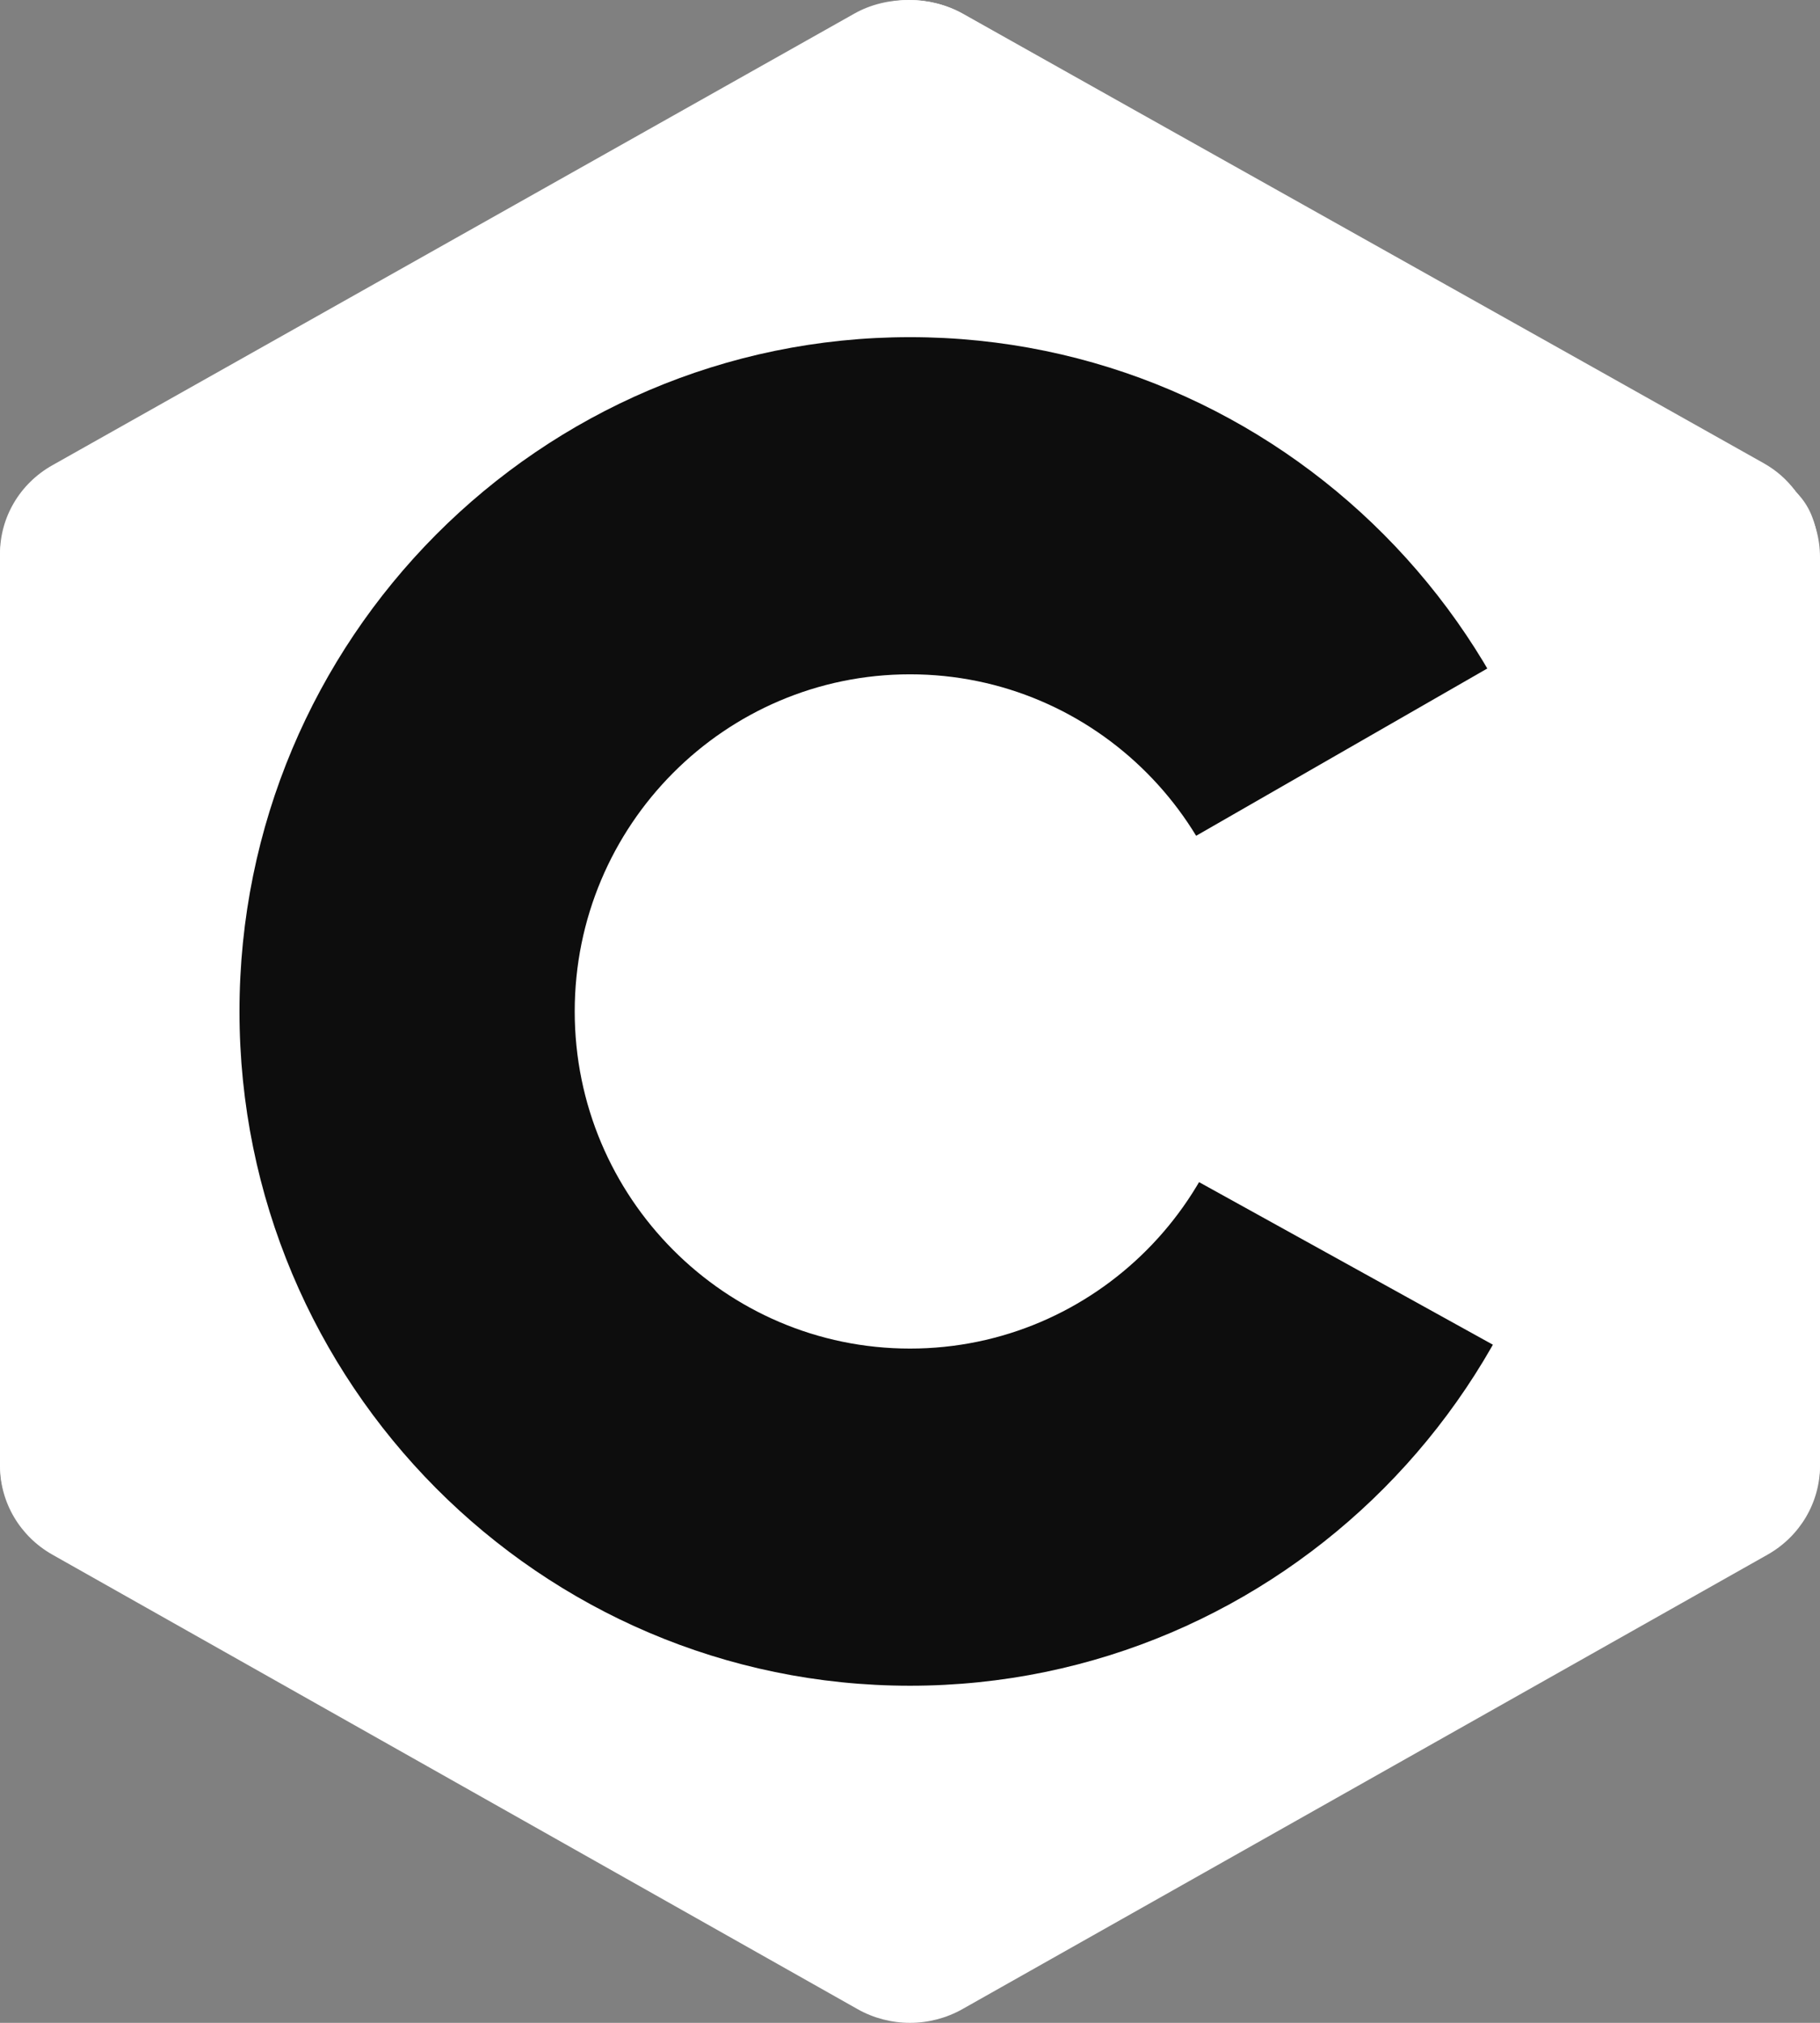<svg width="36" height="40" viewBox="0 0 36 40" fill="none" xmlns="http://www.w3.org/2000/svg">
<rect x="0" y="0" width="36" height="40" fill="#808080" stroke="none"/>
<g clip-path="url(#clip0_256_377)">
<path fill-rule="evenodd" clip-rule="evenodd" d="M16.961 0.273C17.604 -0.09 18.396 -0.09 19.038 0.273C22.217 2.066 31.781 7.464 34.961 9.258C35.604 9.62 36 10.29 36 11.016C36 14.602 36 25.398 36 28.984C36 29.71 35.604 30.381 34.961 30.743C31.782 32.537 22.218 37.935 19.038 39.728C18.395 40.091 17.603 40.091 16.961 39.728C13.782 37.935 4.218 32.537 1.038 30.743C0.396 30.381 0 29.711 0 28.985C0 25.399 0 14.603 0 11.017C0 10.291 0.396 9.62 1.039 9.258C4.217 7.464 13.783 2.066 16.961 0.273Z" fill="white"/>
<path fill-rule="evenodd" clip-rule="evenodd" d="M0.288 29.909C0.036 29.57 0 29.248 0 28.814C0 25.249 0 14.515 0 10.949C0 10.227 0.395 9.56 1.036 9.2C4.203 7.417 13.736 2.051 16.903 0.267C17.544 -0.094 18.413 -0.086 19.054 0.275C22.221 2.057 31.722 7.378 34.889 9.161C35.144 9.306 35.34 9.48 35.514 9.71L0.288 29.909Z" fill="white"/>
<path fill-rule="evenodd" clip-rule="evenodd" d="M18 6.667C25.32 6.667 31.263 12.641 31.263 20C31.263 27.359 25.32 33.334 18 33.334C10.68 33.334 4.737 27.359 4.737 20C4.737 12.641 10.68 6.667 18 6.667ZM18 13.334C21.66 13.334 24.631 16.32 24.631 20C24.631 23.679 21.66 26.667 18 26.667C14.34 26.667 11.368 23.679 11.368 20C11.368 16.32 14.339 13.334 18 13.334Z" fill="#0D0D0D"/>
<path fill-rule="evenodd" clip-rule="evenodd" d="M35.512 9.719C36.001 10.179 35.991 10.873 35.991 11.418C35.991 15.033 35.961 25.313 36 28.927C36.004 29.304 35.88 29.701 35.694 30L17.614 20L35.512 9.719Z" fill="white"/>
</g>
<defs>
<clipPath id="clip0_256_377">
<rect width="36" height="40" fill="white"/>
</clipPath>
</defs>
</svg>
